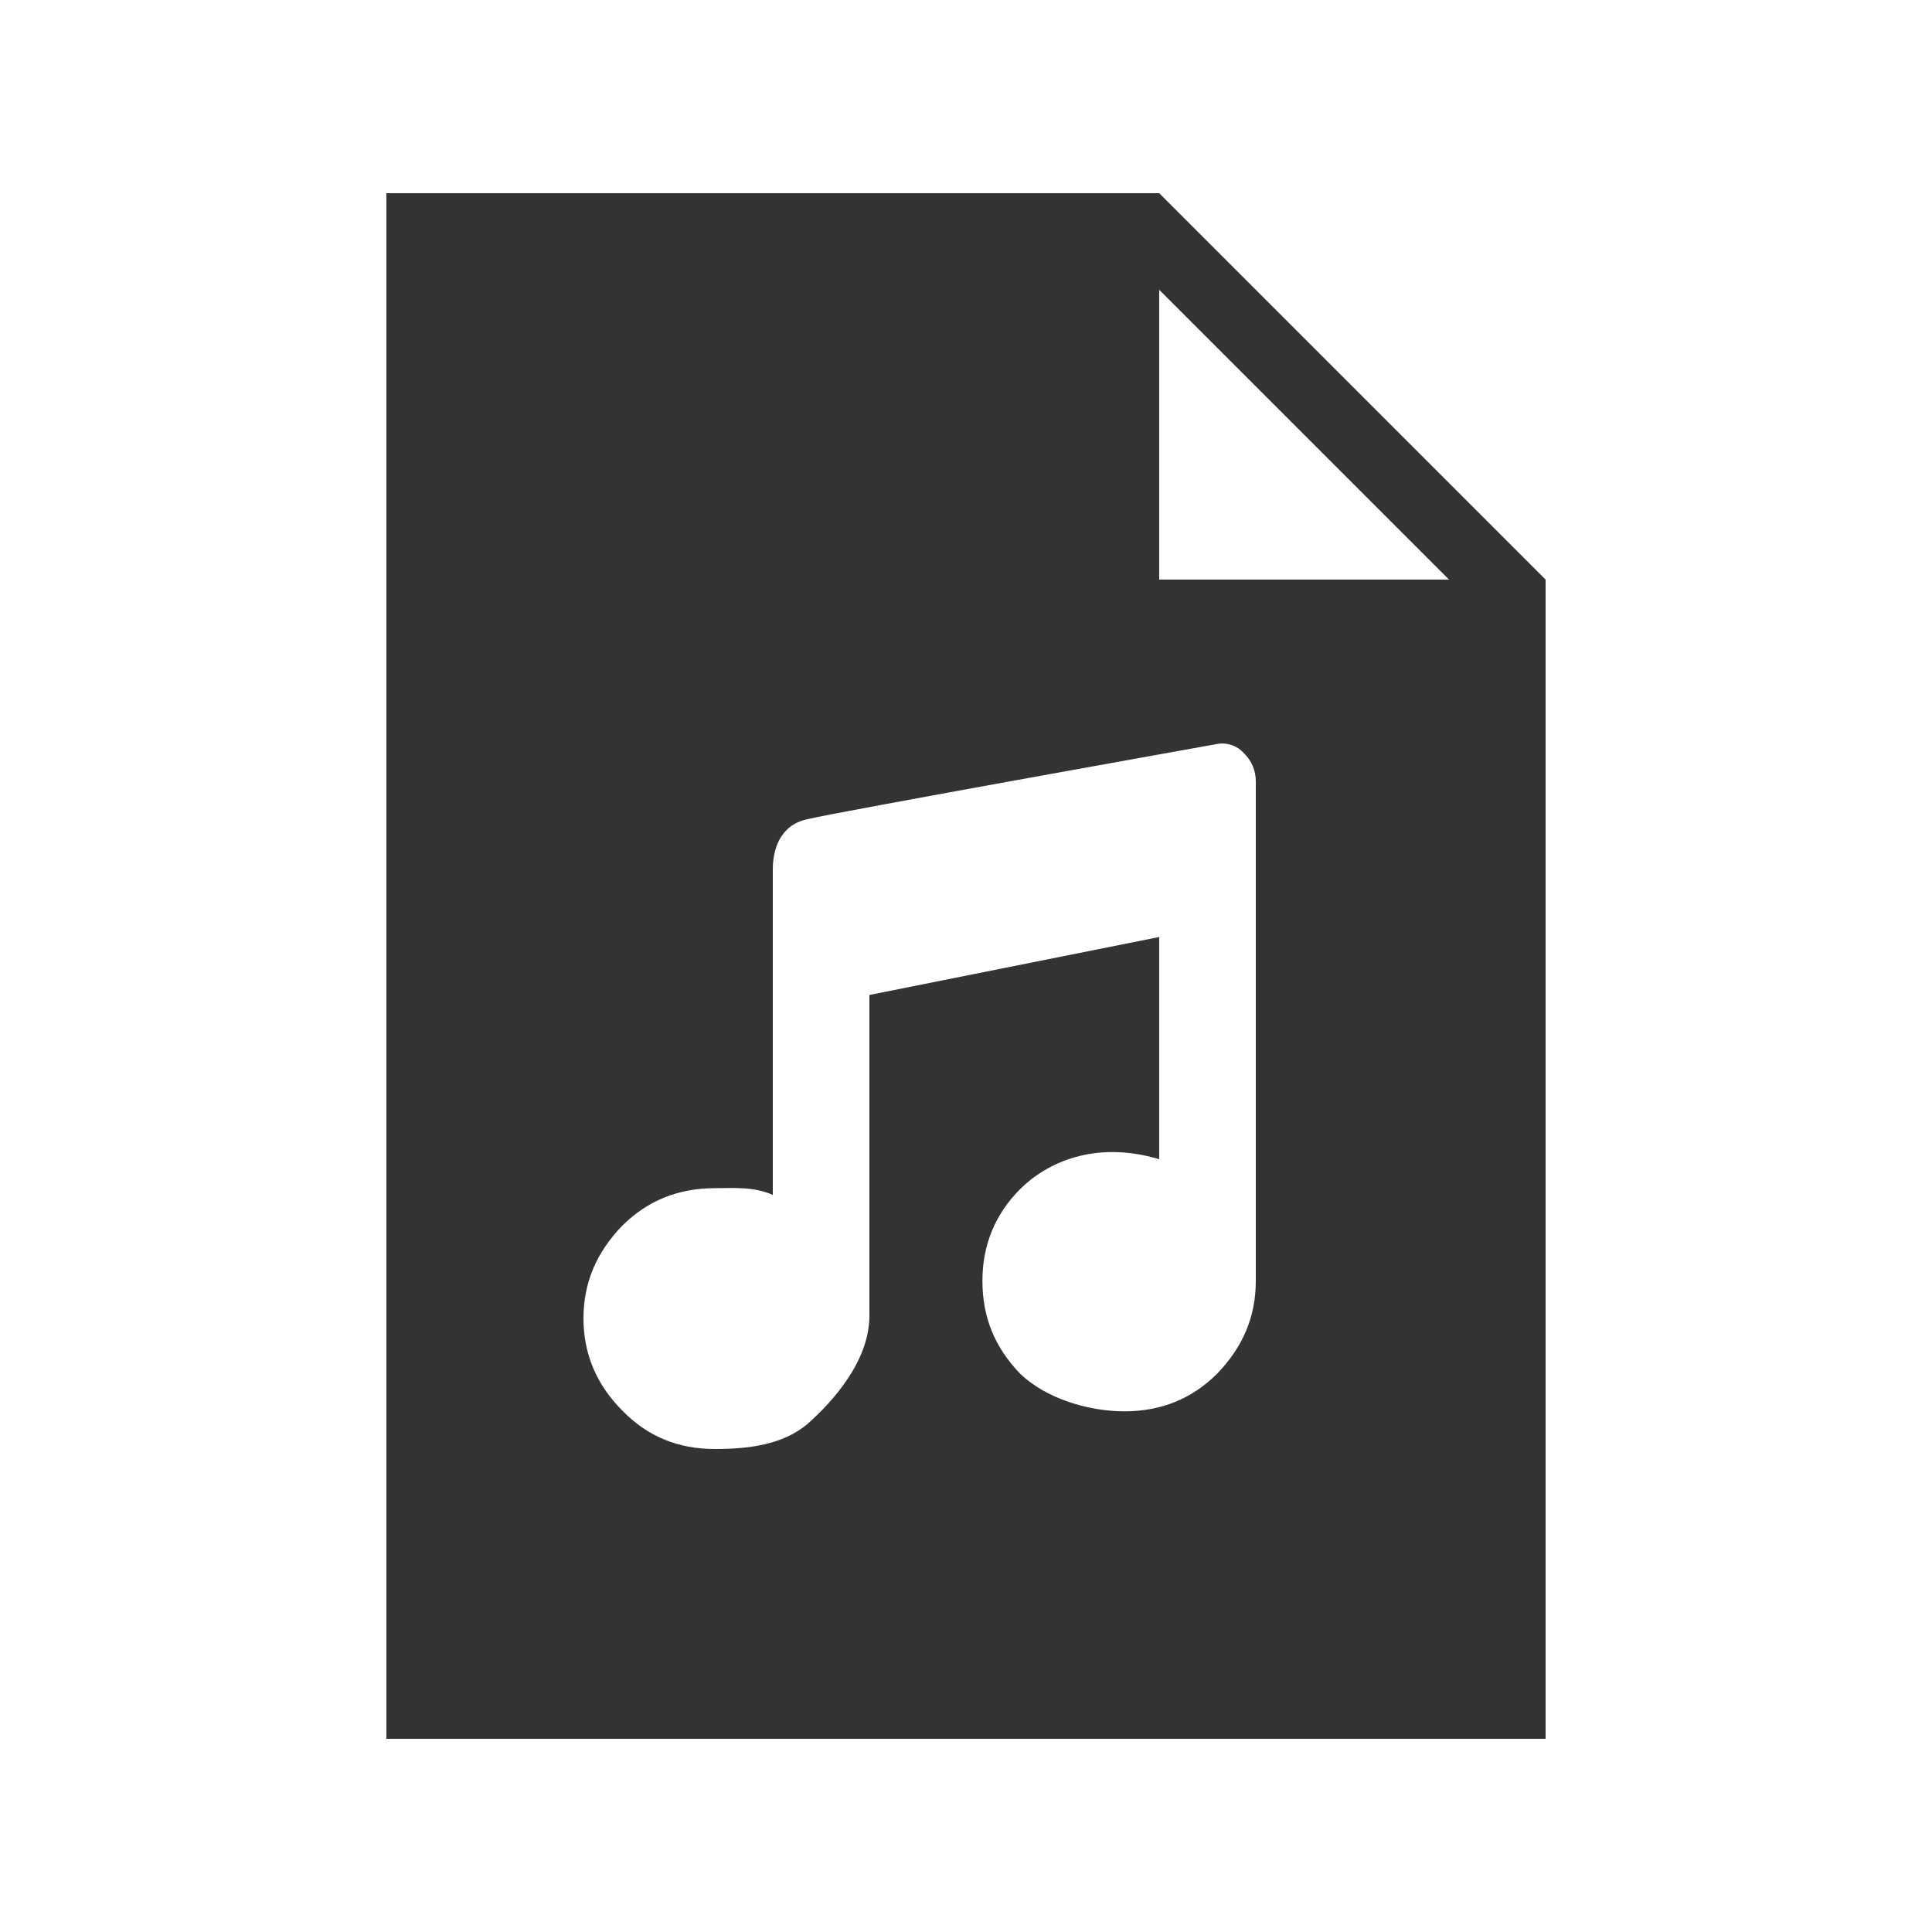 <svg width="48" height="48" viewBox="0 0 48 48" fill="none" xmlns="http://www.w3.org/2000/svg">
<path d="M28.8 4.8L38.4 14.4V43.2H9.6V4.8H28.8ZM28.8 14.4H36L28.8 7.2V14.4ZM31.2 31.824V19.416C31.201 19.287 31.176 19.158 31.127 19.039C31.077 18.919 31.004 18.811 30.912 18.72C30.832 18.629 30.732 18.559 30.618 18.517C30.505 18.475 30.383 18.462 30.264 18.48C30.264 18.48 20.736 20.184 20.064 20.352C19.368 20.496 19.2 21.12 19.2 21.6V29.688C18.72 29.472 18.192 29.52 17.76 29.52C16.848 29.52 16.08 29.832 15.456 30.456C14.832 31.104 14.496 31.848 14.496 32.76C14.496 33.648 14.832 34.416 15.456 35.04C16.08 35.688 16.848 36 17.76 36C18.576 36 19.44 35.904 20.064 35.376C20.688 34.824 21.6 33.816 21.6 32.688V24.72L28.8 23.28V28.8C27.192 28.32 25.992 28.896 25.344 29.544C24.72 30.168 24.408 30.936 24.408 31.824C24.408 32.736 24.72 33.48 25.344 34.128C25.992 34.752 27.048 35.064 27.936 35.064C28.848 35.064 29.616 34.752 30.24 34.128C30.864 33.48 31.2 32.736 31.2 31.824Z" fill="#333333"/>
</svg>
